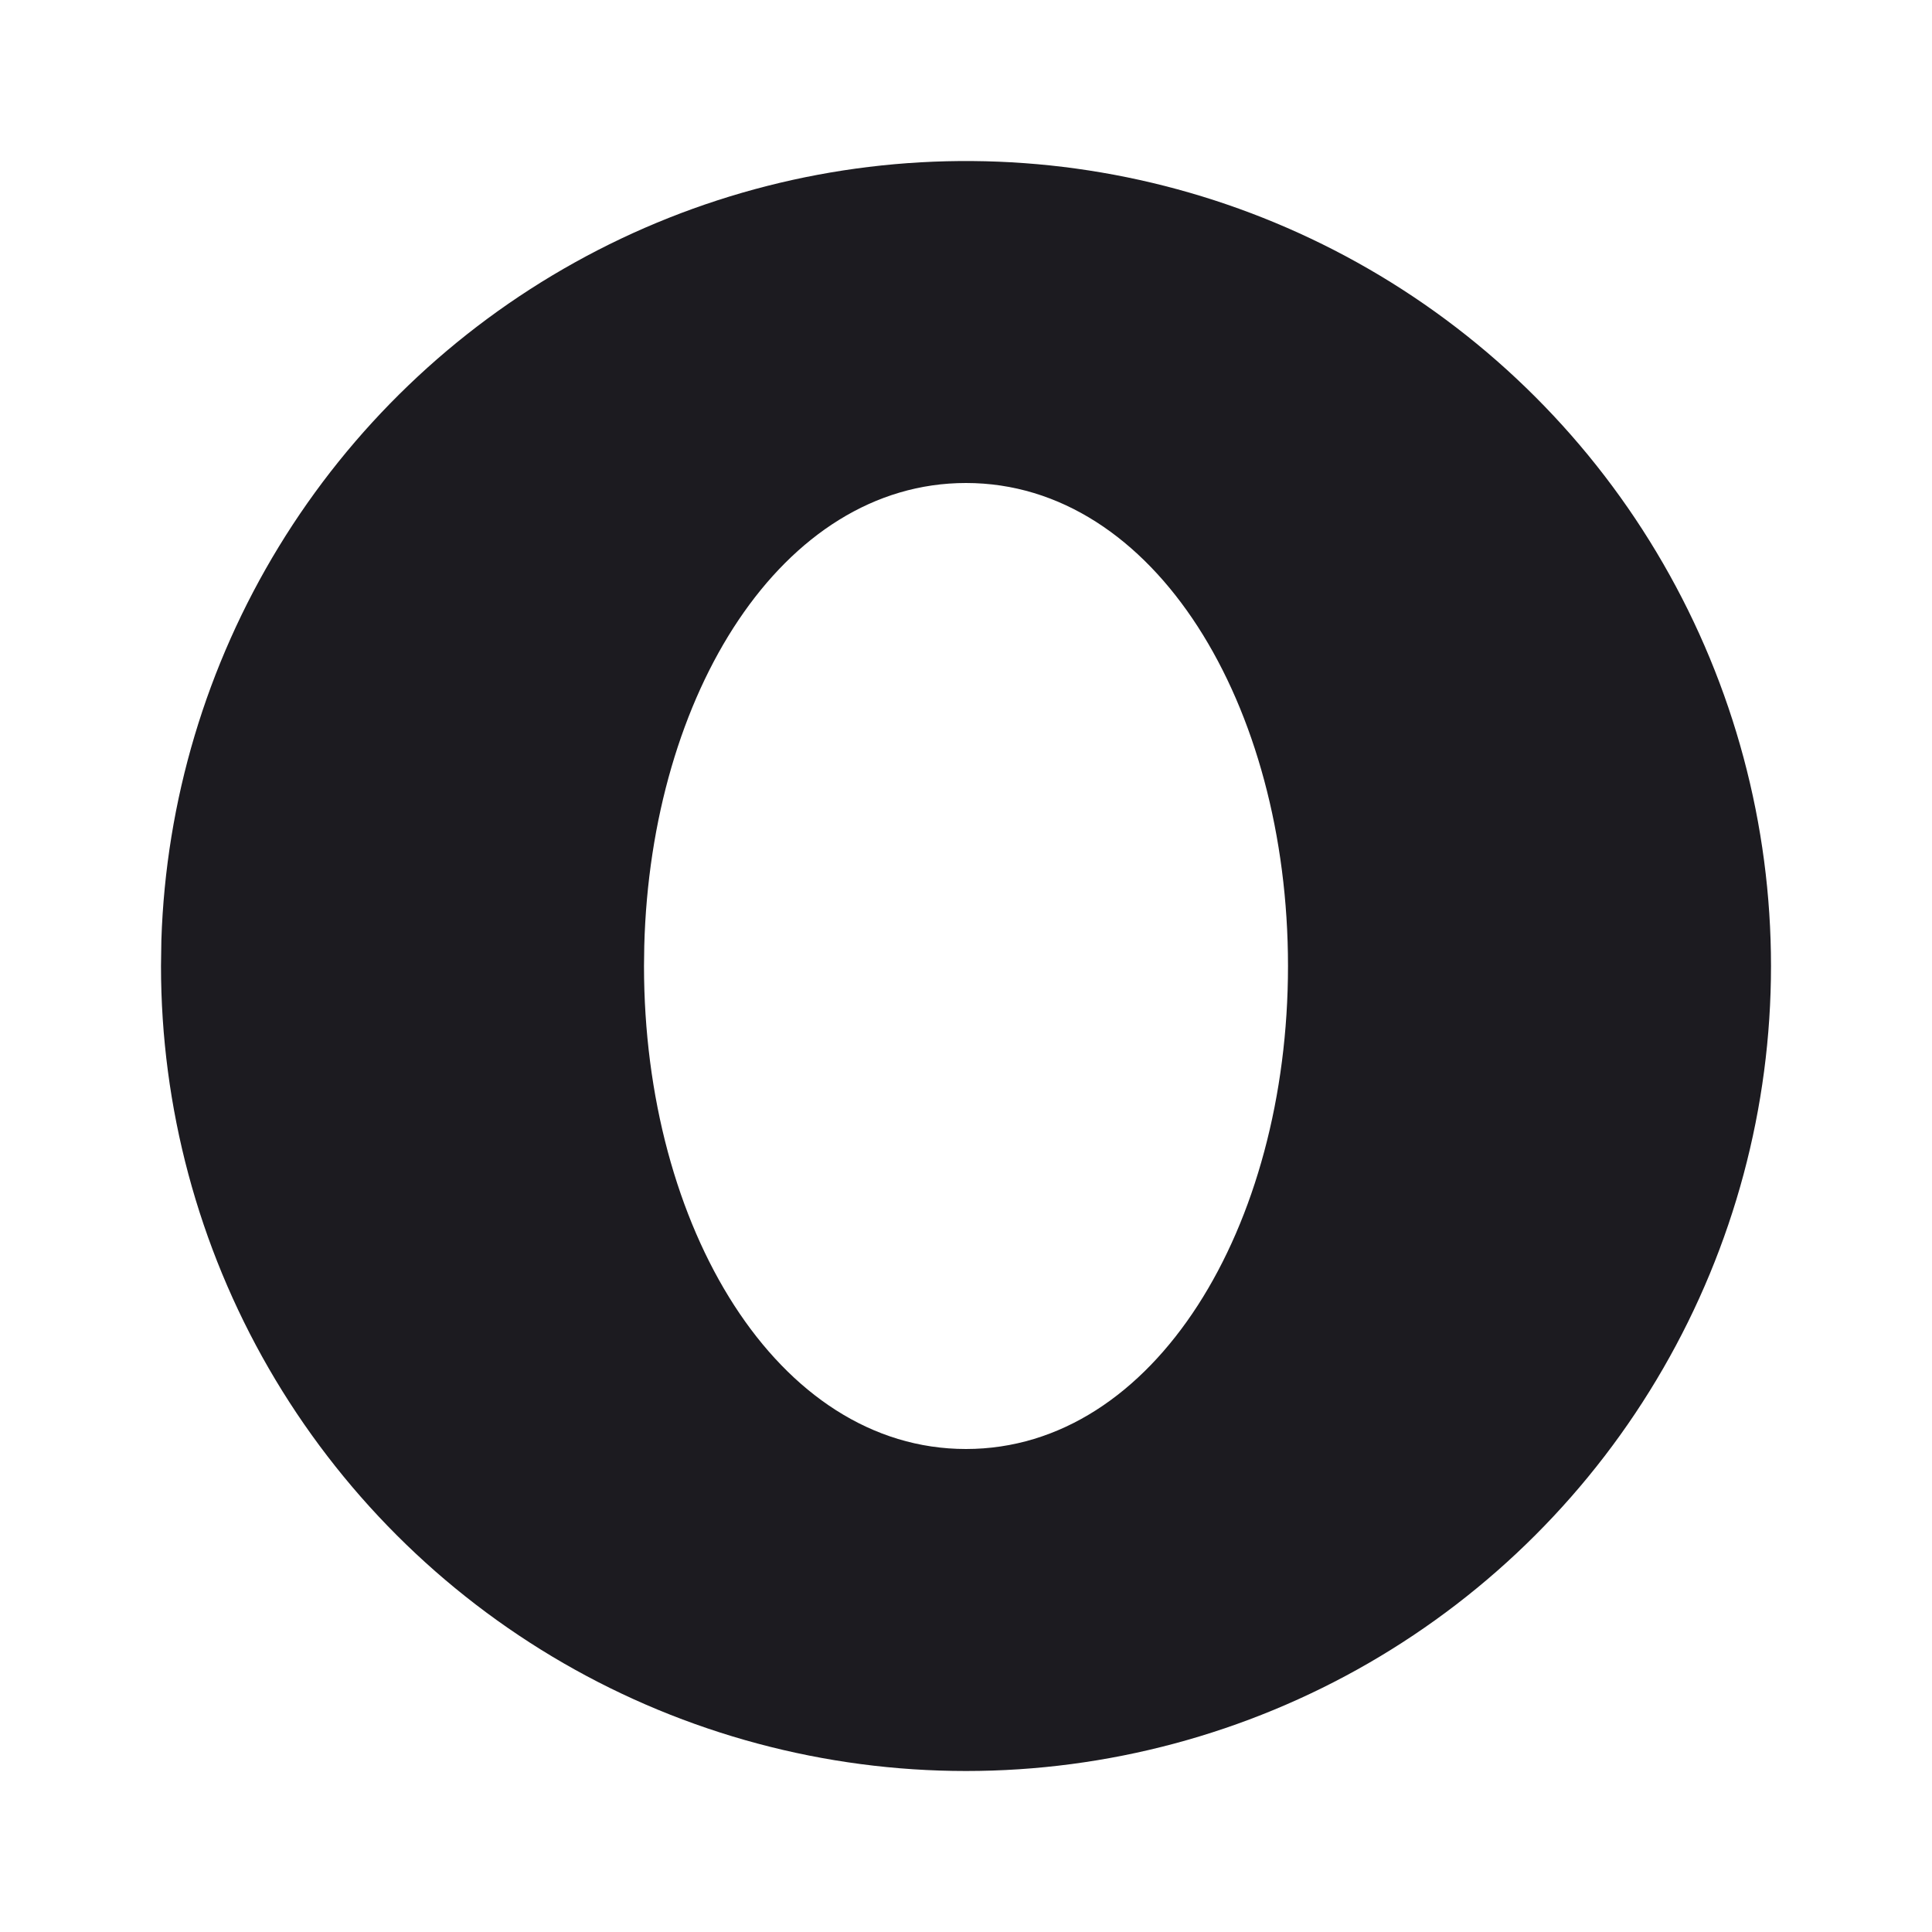<svg xmlns="http://www.w3.org/2000/svg" width="36" height="36" viewBox="0 0 36 36" fill="none">
  <g clip-path="url(#clip0_13_124)">
    <path d="M25.5 5.01C27.78 6.326 29.674 8.22 30.99 10.5C32.307 12.781 33 15.367 33 18C33 20.634 32.307 23.22 30.99 25.5C29.674 27.781 27.78 29.674 25.5 30.991C23.22 32.307 20.633 33 18 33C15.367 33 12.78 32.307 10.5 30.991C8.219 29.674 6.326 27.78 5.009 25.5C3.693 23.22 3 20.633 3 18L3.007 17.514C3.091 14.923 3.845 12.399 5.195 10.187C6.546 7.974 8.446 6.149 10.711 4.89C12.977 3.63 15.53 2.98 18.122 3.001C20.713 3.022 23.255 3.714 25.5 5.01ZM18 9C14.572 9 12.127 12.928 12.005 17.628L12 18C12 22.863 14.482 27 18 27C21.517 27 24 22.863 24 18C24 13.137 21.517 9 18 9Z" fill="#1C1B20"/>
  </g>
  <defs>
    <clipPath id="clip0_13_124">
      <rect width="36" height="36" fill="white"/>
    </clipPath>
  </defs>
</svg>